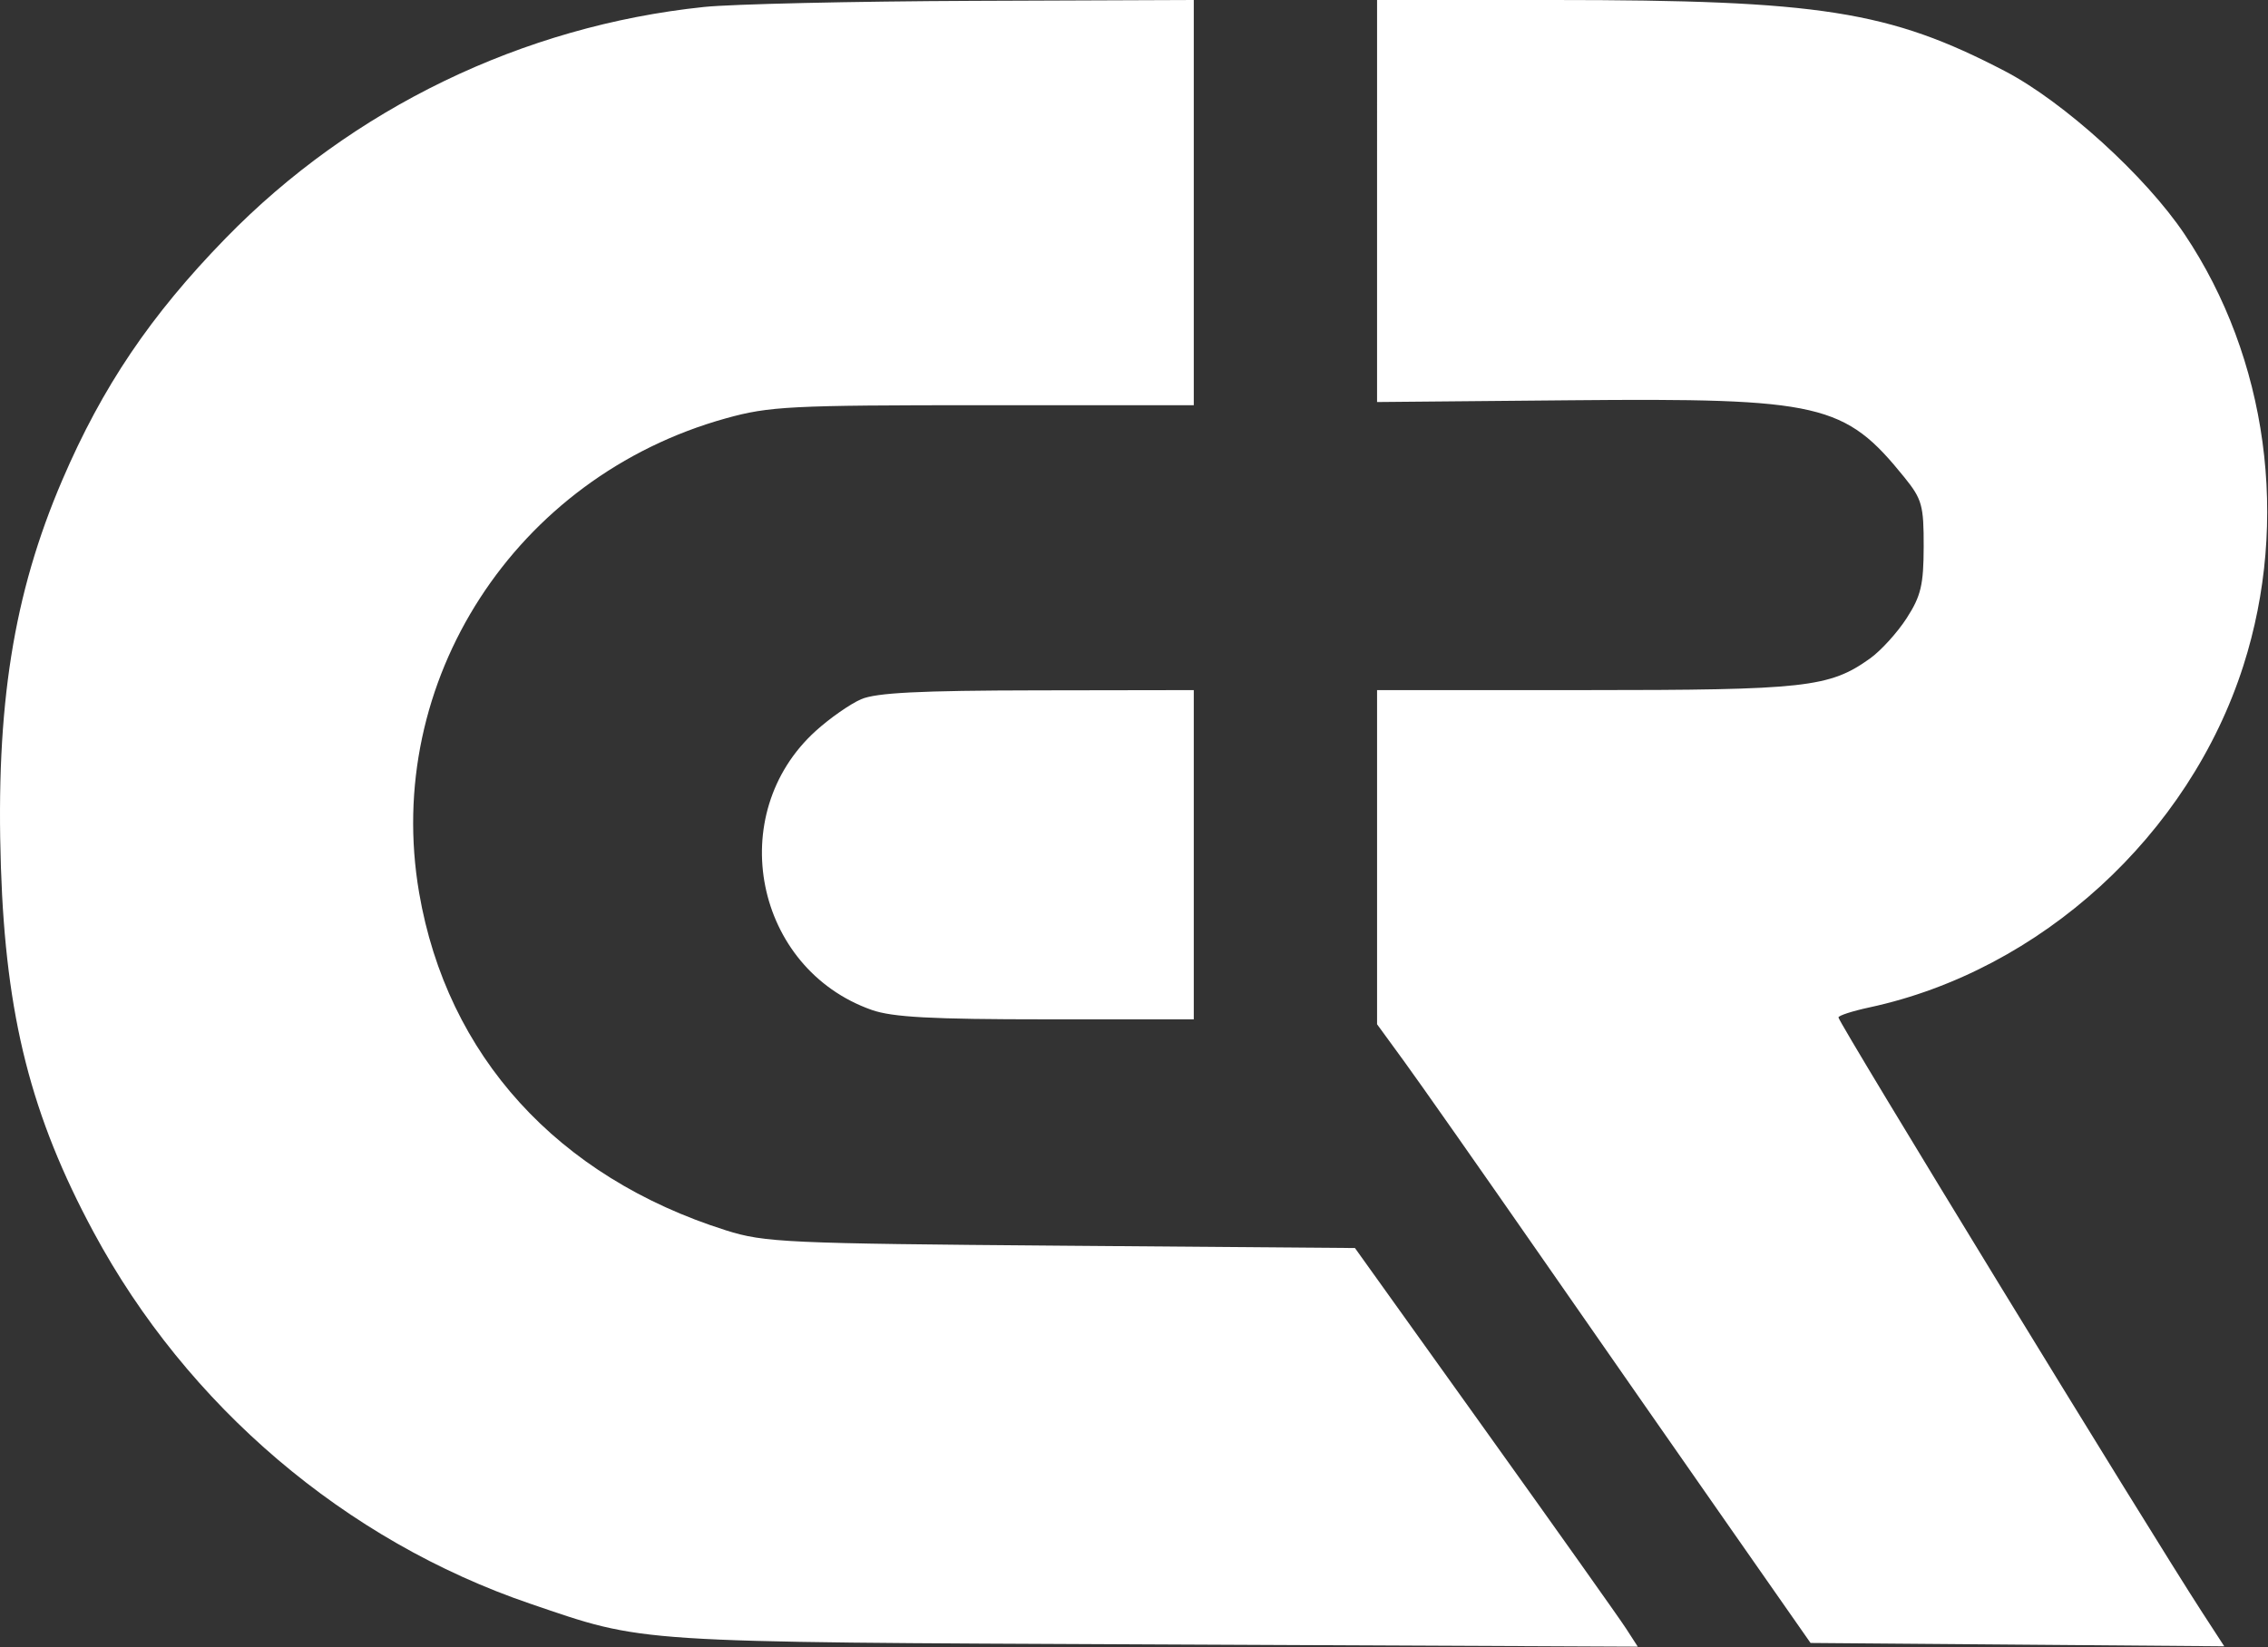 <svg width="640" height="465" viewBox="0 0 640 465" fill="none" xmlns="http://www.w3.org/2000/svg">
<rect x="0" y="0" width="640" height="465" fill="#333333" stroke="none"/>
<path fill-rule="evenodd" clip-rule="evenodd" d="M198.643 1.968C147.488 7.315 99.363 30.595 63.644 67.272C42.505 88.977 28.891 109.135 17.596 135.461C3.763 167.699 -1.249 199.313 0.258 244.811C1.656 287.013 8.776 315.039 26.433 347.838C52.839 396.892 97.487 434.893 149.595 452.666C182.298 463.819 177.245 463.49 325.942 464.171L462.161 464.795L458.817 459.628C456.978 456.785 439.021 431.469 418.911 403.37L382.349 352.28L299.413 351.619C221.797 350.999 215.734 350.722 204.872 347.292C157.286 332.259 126.159 298.006 118.267 251.982C108.038 192.339 145.391 134.589 204.878 118.071C217.108 114.675 223.017 114.375 277.529 114.375H336.868V57.188V0L274.889 0.238C240.8 0.368 206.49 1.147 198.643 1.968ZM388.589 56.741V113.481L443.191 112.983C513.891 112.339 520.544 113.876 537.409 134.755C542.372 140.899 542.865 142.676 542.838 154.304C542.813 165.109 542.066 168.244 538.031 174.499C535.406 178.57 530.746 183.692 527.678 185.881C516.224 194.053 509.523 194.795 447.165 194.795H388.591V241.957V289.118L396.228 299.591C400.428 305.351 417.838 330.168 434.915 354.741C451.993 379.314 476.078 413.894 488.44 431.587L510.912 463.755L569.285 464.227L627.657 464.697L621.543 455.291C606.299 431.83 518.79 288.672 518.79 287.192C518.79 286.665 522.709 285.392 527.498 284.363C575.891 273.964 617.76 235.702 633.047 187.907C646.136 146.983 639.883 101.075 616.456 66.118C605.459 49.707 582.356 28.73 565.739 20.067C533.153 3.081 513.597 0 438.341 0H388.591L388.589 56.741ZM242.973 197.381C239.889 198.725 234.148 202.739 230.215 206.298C204.211 229.838 212.92 273.383 245.969 285.065C251.803 287.128 262.836 287.725 295.179 287.725H336.868V241.26V194.795L292.725 194.865C259.424 194.918 247.205 195.535 242.973 197.381Z" fill="white"/>
</svg>
